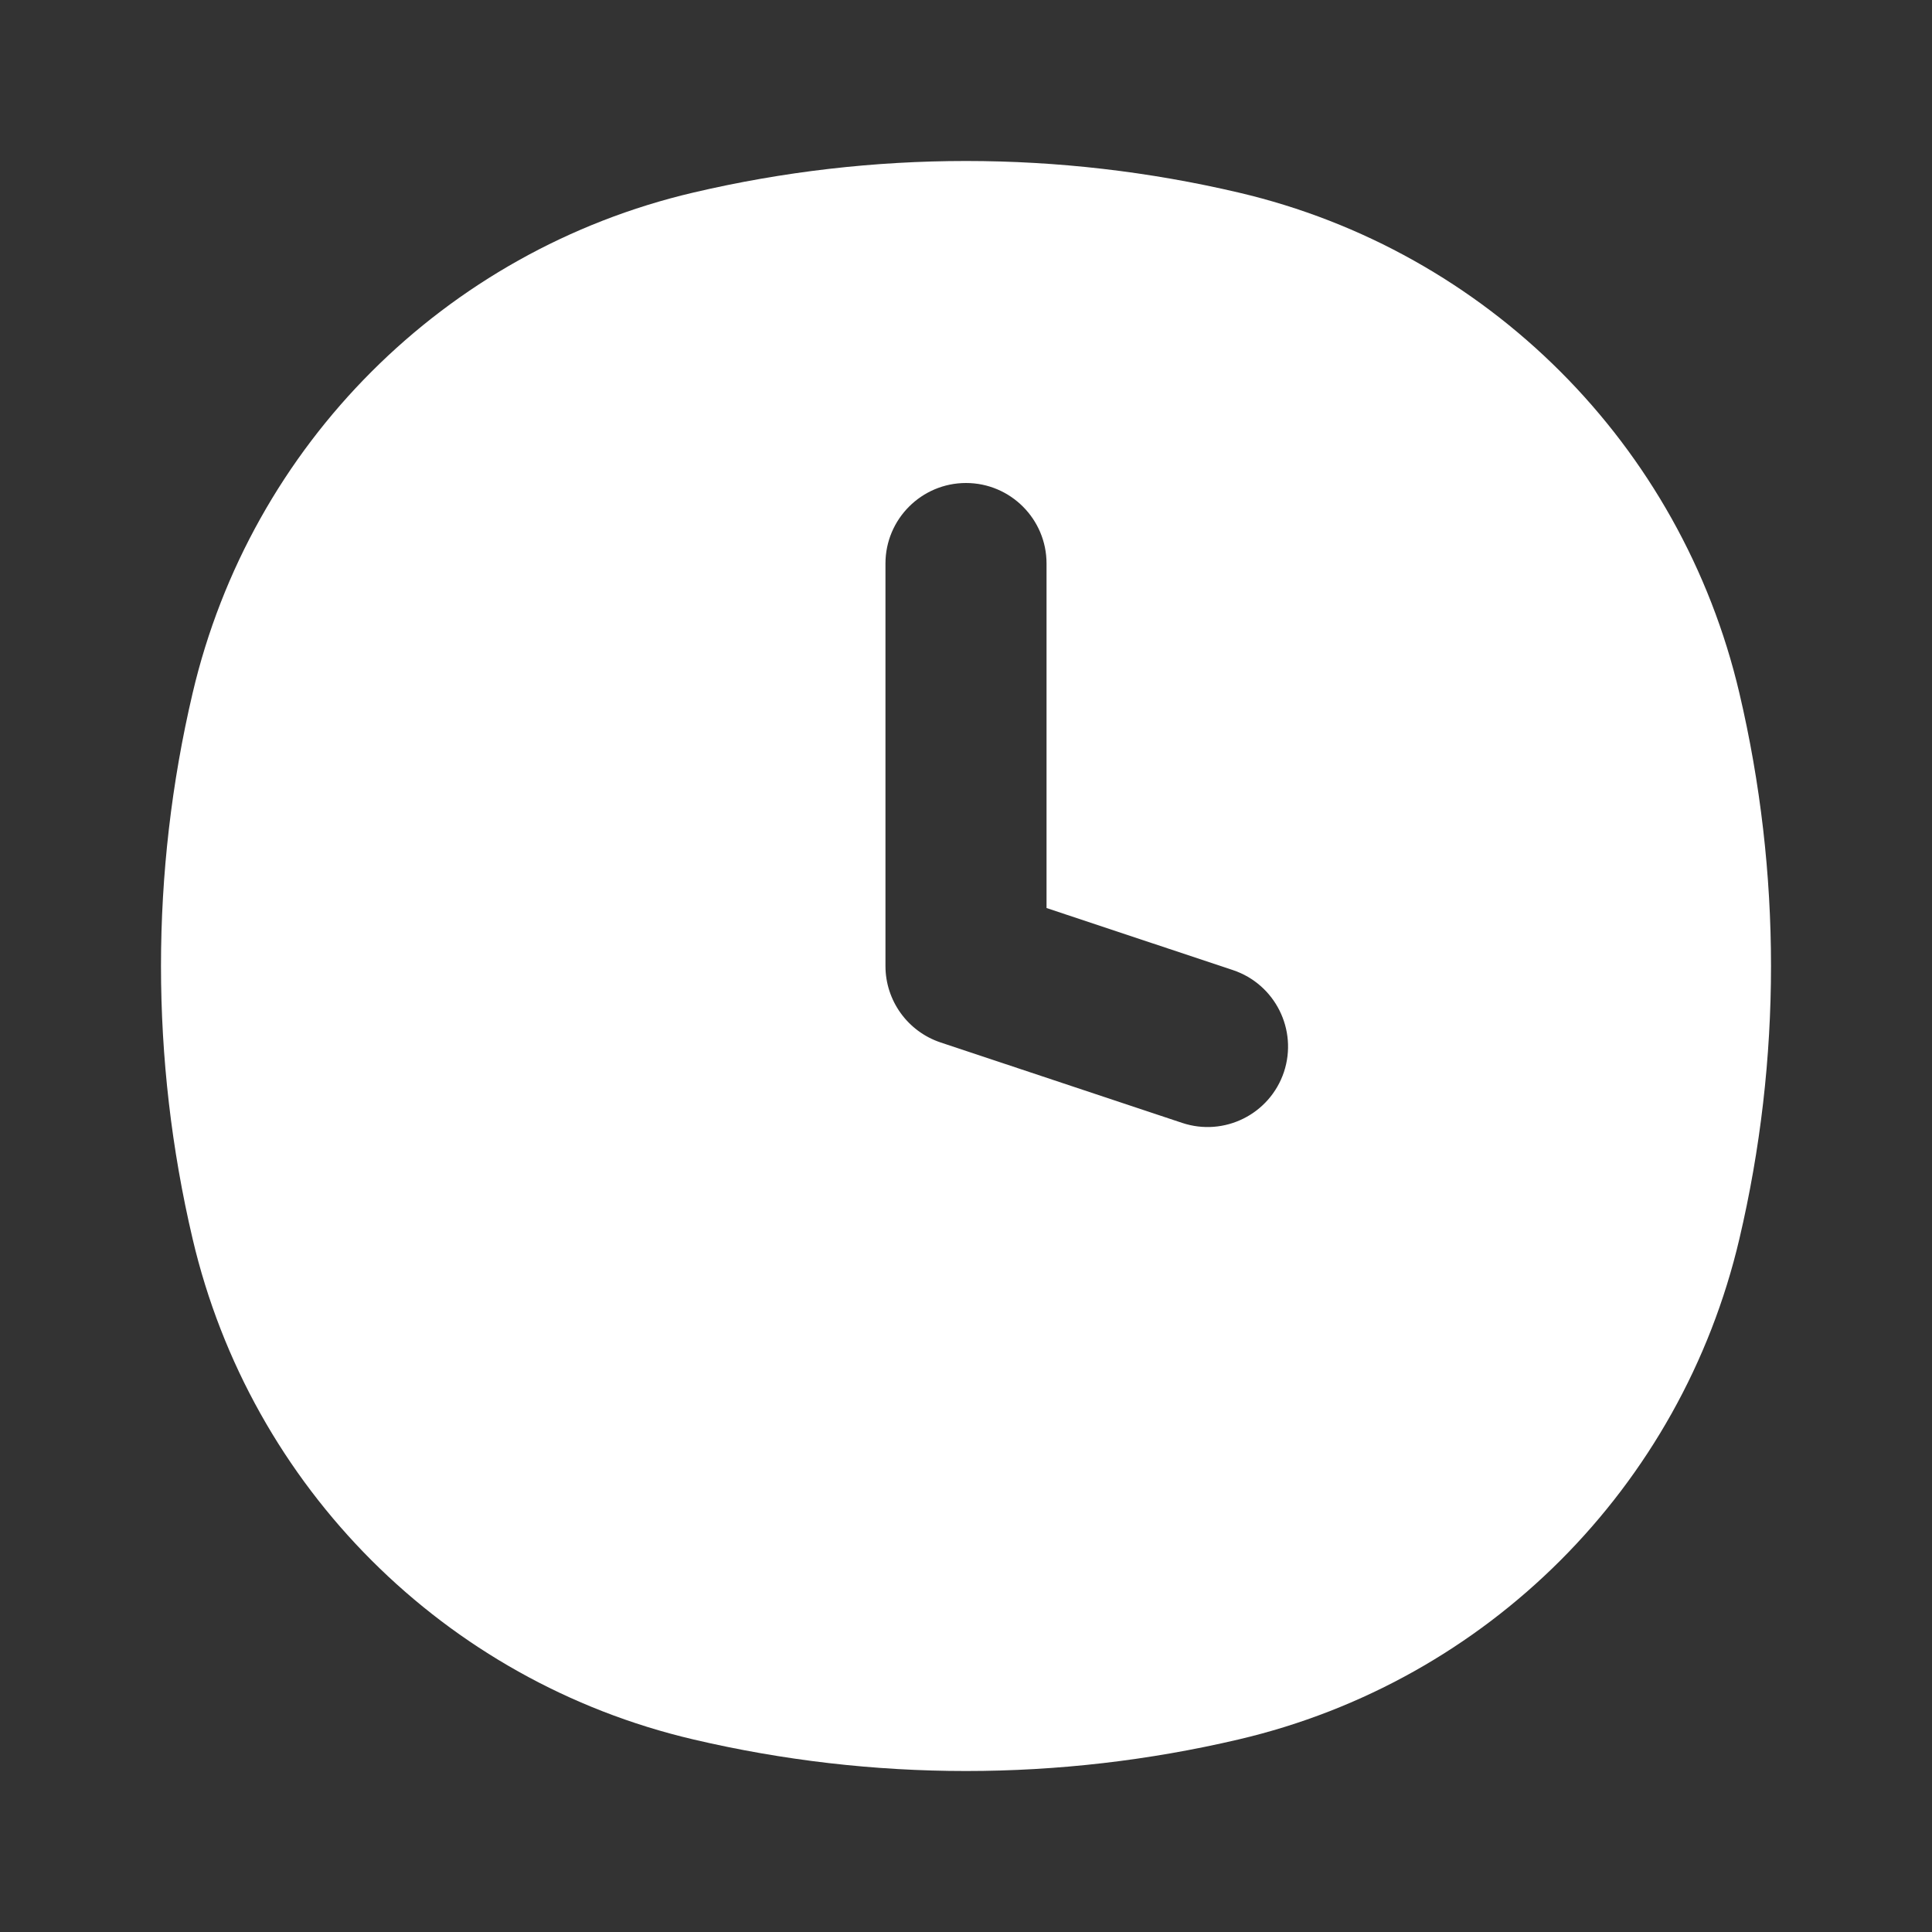 <svg width="16" height="16" viewBox="0 0 16 16" fill="none" xmlns="http://www.w3.org/2000/svg">
<rect x="0" y="0" width="16" height="16" fill="#333333" stroke="none"/>
<path fill-rule="evenodd" clip-rule="evenodd" d="M5.741 1.595C3.684 2.077 2.077 3.684 1.595 5.741C1.246 7.227 1.246 8.773 1.595 10.259C2.077 12.316 3.684 13.923 5.741 14.405C7.227 14.754 8.773 14.754 10.259 14.405C12.316 13.923 13.923 12.316 14.405 10.259C14.754 8.773 14.754 7.227 14.405 5.741C13.923 3.684 12.316 2.077 10.259 1.595C8.773 1.246 7.227 1.246 5.741 1.595ZM8.667 4.667C8.667 4.299 8.368 4 8 4C7.632 4 7.333 4.299 7.333 4.667V8C7.333 8.287 7.517 8.542 7.789 8.633L9.789 9.299C10.139 9.416 10.516 9.227 10.633 8.878C10.749 8.528 10.56 8.151 10.211 8.034L8.667 7.52V4.667Z" fill="white"/>
</svg>
